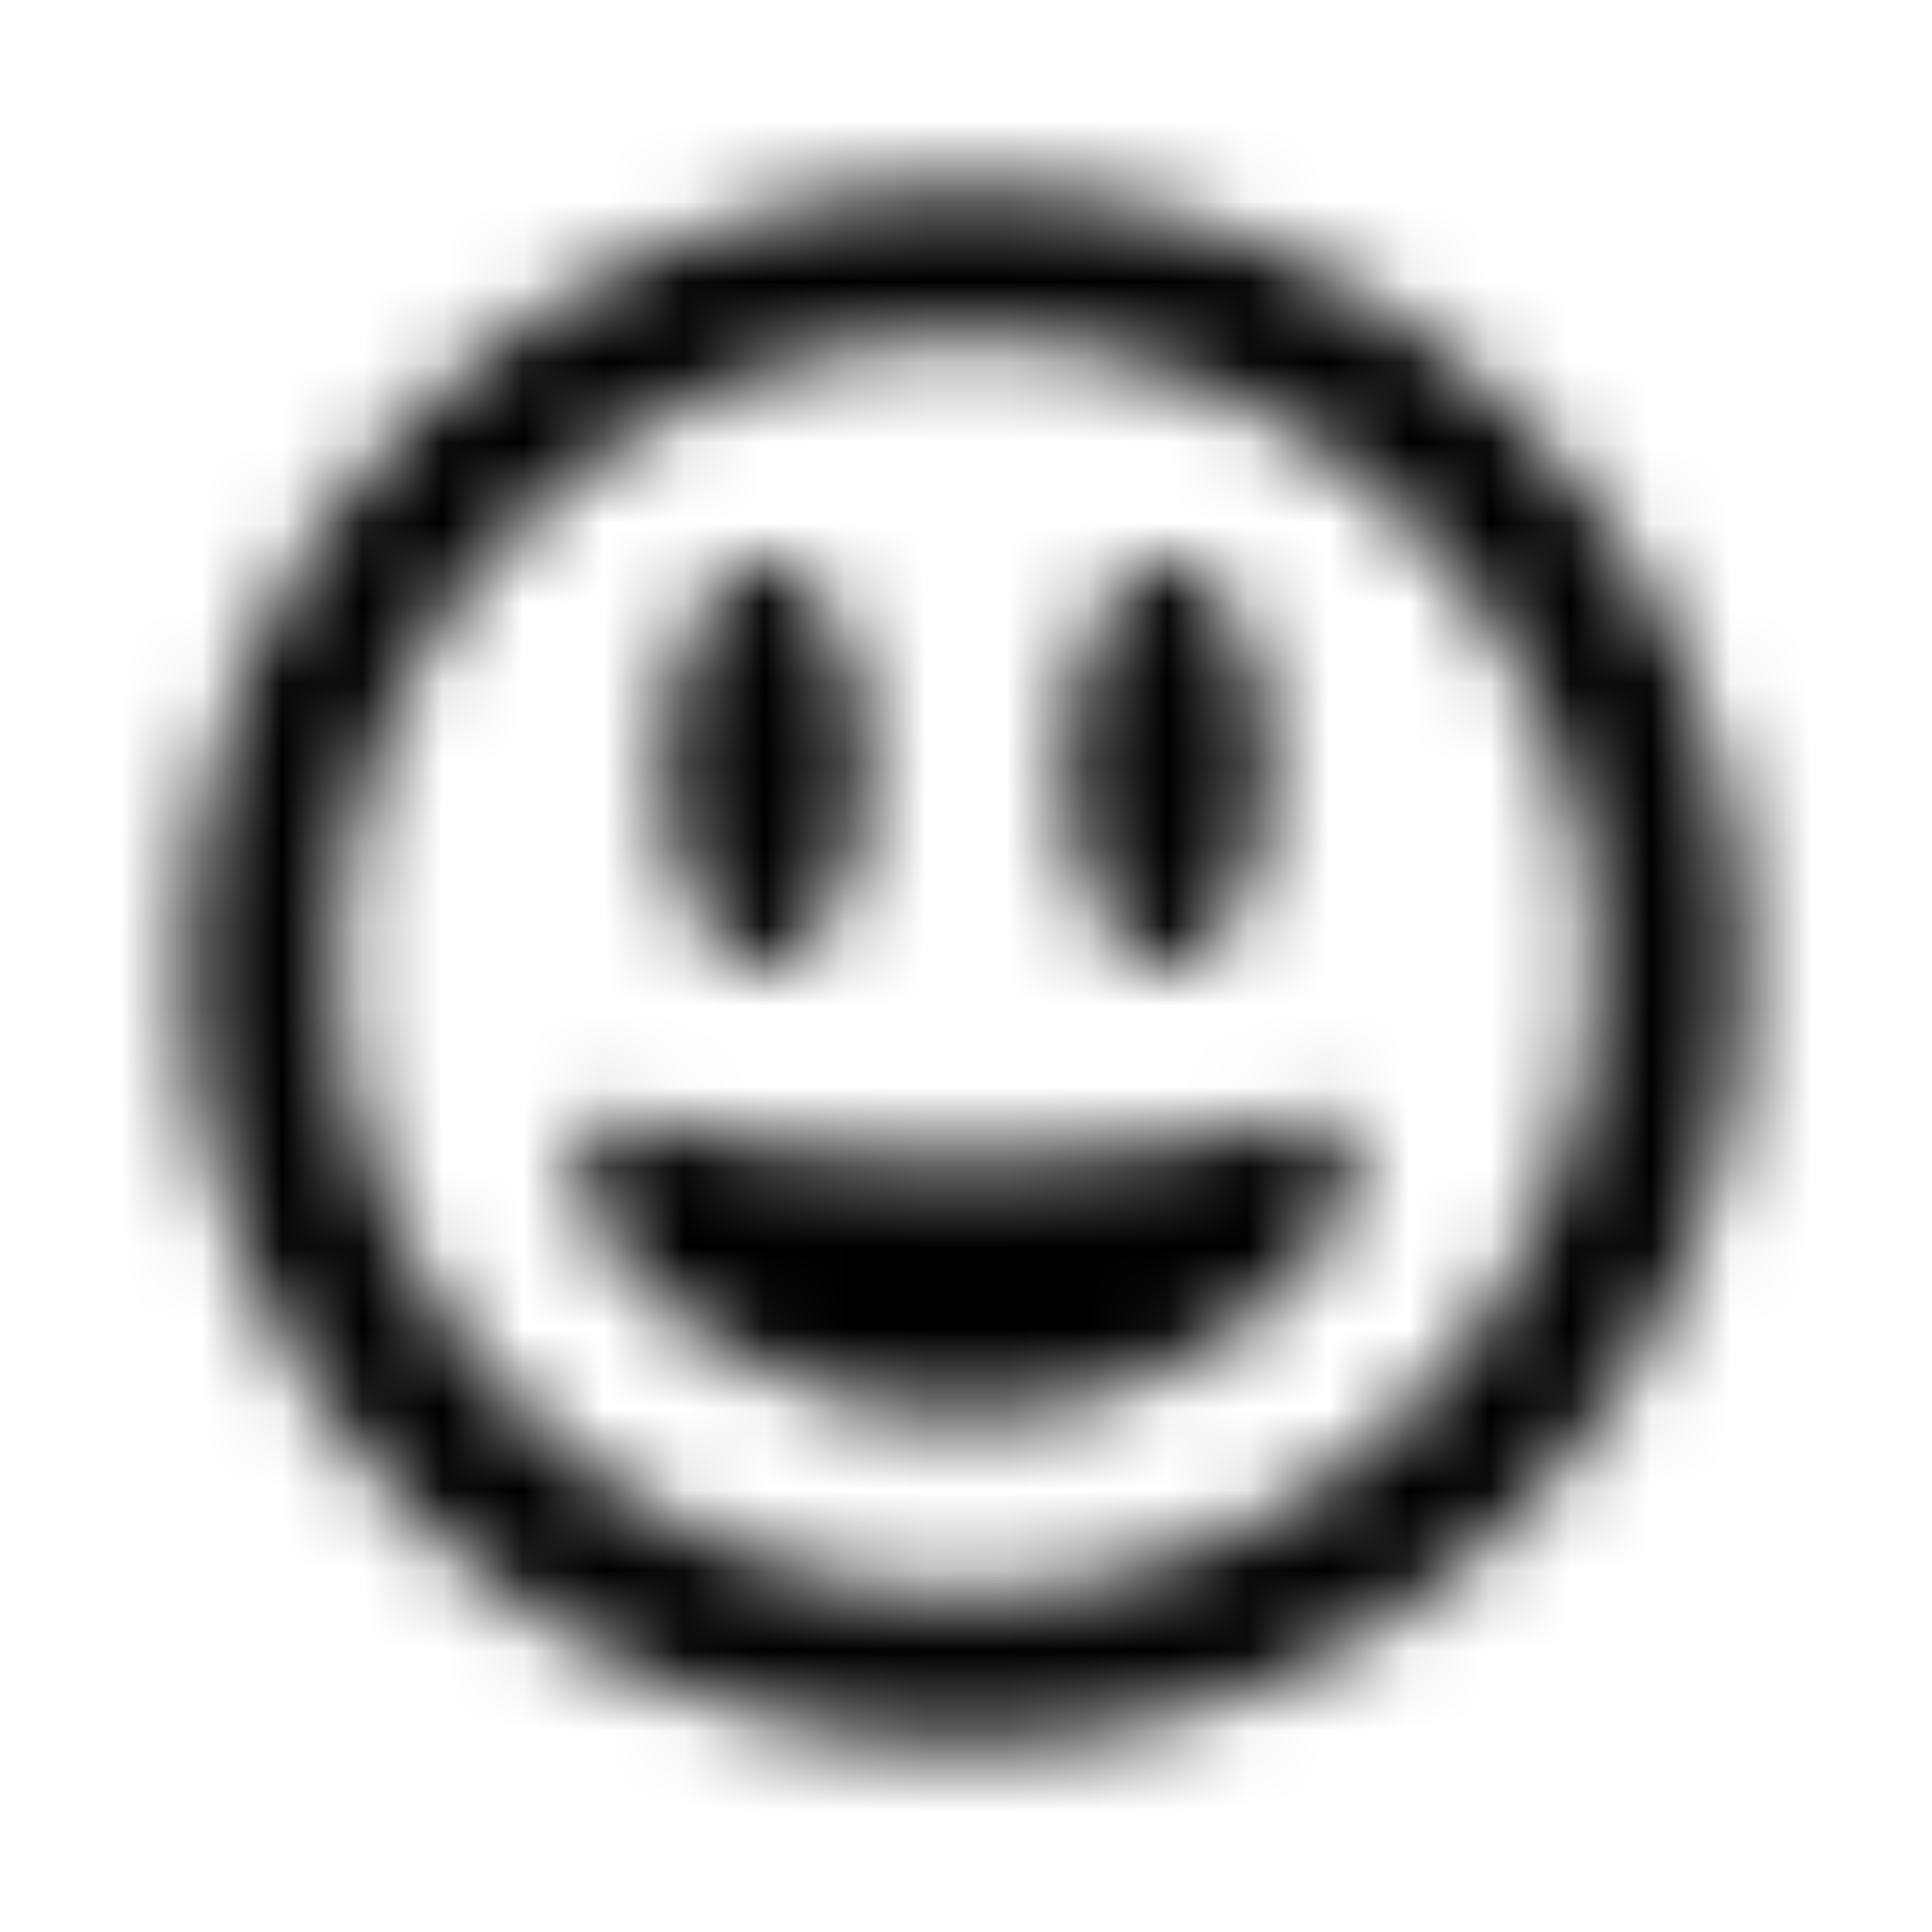 <?xml version="1.0" encoding="UTF-8"?>
<svg width="24px" height="24px" viewBox="0 0 24 24" version="1.1" xmlns="http://www.w3.org/2000/svg" xmlns:xlink="http://www.w3.org/1999/xlink">
    <!-- Generator: Sketch 52.5 (67469) - http://www.bohemiancoding.com/sketch -->
    <title>grin-alt</title>
    <desc>Created with Sketch.</desc>
    <defs>
        <path d="M10.137,11.688 C10.621,10.957 10.727,10.23 10.75,9.5 C10.73,8.77 10.621,8.043 10.137,7.312 C9.824,6.844 9.156,6.867 8.859,7.312 C8.375,8.043 8.27,8.77 8.246,9.5 C8.266,10.23 8.375,10.957 8.859,11.688 C9.176,12.156 9.844,12.133 10.137,11.688 Z M15.137,11.688 C15.621,10.957 15.727,10.23 15.75,9.5 C15.73,8.77 15.621,8.043 15.137,7.312 C14.824,6.844 14.156,6.867 13.859,7.312 C13.375,8.043 13.27,8.77 13.246,9.5 C13.266,10.23 13.375,10.957 13.859,11.688 C14.176,12.156 14.844,12.133 15.137,11.688 Z M12,2.312 C6.648,2.312 2.312,6.648 2.312,12 C2.312,17.352 6.648,21.688 12,21.688 C17.352,21.688 21.688,17.352 21.688,12 C21.688,6.648 17.352,2.312 12,2.312 Z M12,19.812 C7.691,19.812 4.187,16.309 4.187,12 C4.187,7.691 7.691,4.187 12,4.187 C16.309,4.187 19.812,7.691 19.812,12 C19.812,16.309 16.309,19.812 12,19.812 Z M16.125,13.898 C15.113,14.223 13.609,14.41 12,14.41 C10.391,14.41 8.891,14.223 7.875,13.898 C7.488,13.777 7.117,14.105 7.184,14.496 C7.492,16.34 9.969,17.621 12,17.621 C14.031,17.621 16.504,16.336 16.816,14.496 C16.879,14.113 16.516,13.777 16.125,13.898 Z" id="path-1"></path>
    </defs>
    <g id="grin-alt" stroke="none" stroke-width="1" fill="none" fill-rule="evenodd">
        <mask id="mask-2" fill="white">
            <use xlink:href="#path-1"></use>
        </mask>
        <g fill-rule="nonzero"></g>
        <g id="🎨-color" mask="url(#mask-2)" fill="#000000">
            <rect id="🎨-Color" x="0" y="0" width="24" height="24"></rect>
        </g>
    </g>
</svg>